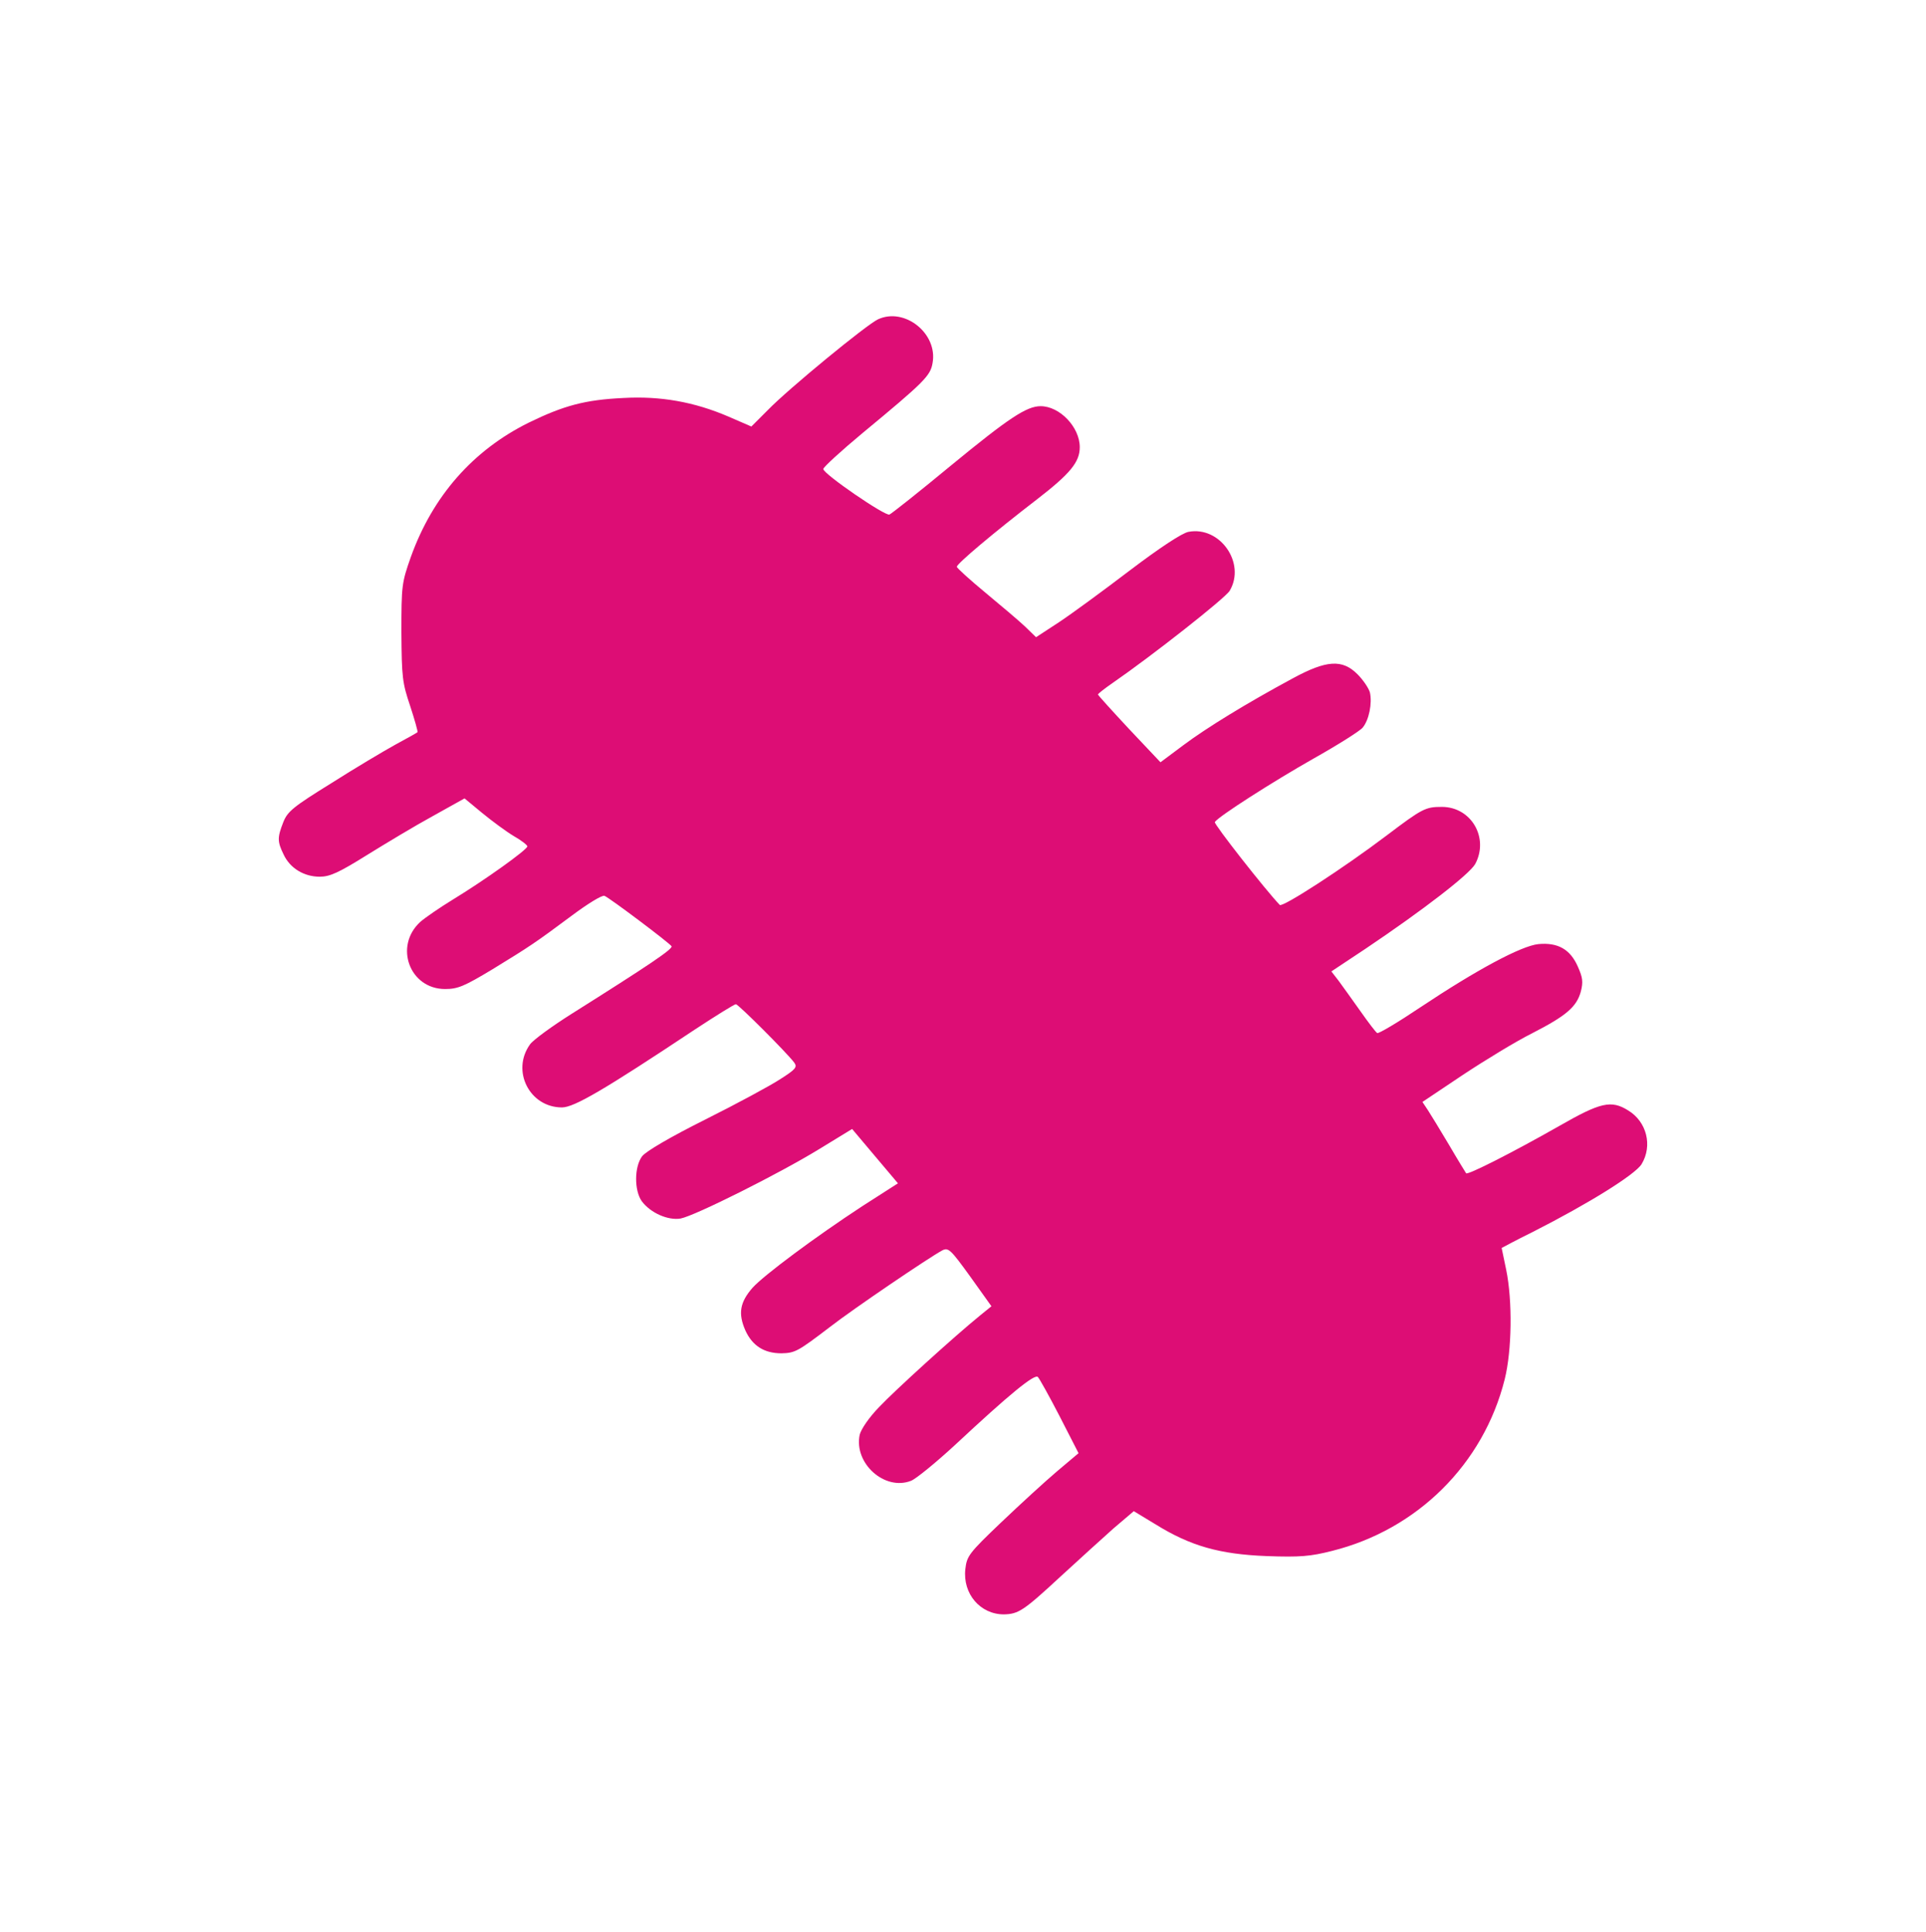 <svg width="297" height="298" viewBox="0 0 297 298" fill="none" xmlns="http://www.w3.org/2000/svg">
<path d="M135.38 49.252C133.602 50.094 121.62 59.926 118.391 63.25L115.863 65.778L112.306 64.233C107.064 61.986 101.869 61.049 96.112 61.377C90.215 61.658 86.939 62.547 81.556 65.169C72.945 69.429 66.72 76.498 63.35 85.908C61.946 89.888 61.899 90.309 61.899 97.519C61.946 104.447 62.039 105.29 63.256 108.895C63.958 111.048 64.473 112.874 64.379 112.921C64.286 113.015 62.788 113.857 60.963 114.84C59.184 115.823 54.691 118.492 51.087 120.786C45.19 124.438 44.348 125.14 43.692 126.778C42.756 129.166 42.756 129.774 43.739 131.788C44.722 133.894 46.875 135.205 49.309 135.205C50.853 135.205 52.211 134.596 56.563 131.881C59.512 130.055 64.099 127.293 66.766 125.842L71.634 123.127L74.349 125.374C75.893 126.638 78.046 128.23 79.216 128.932C80.386 129.587 81.322 130.336 81.322 130.524C81.322 131.039 74.629 135.814 69.856 138.716C67.796 139.98 65.55 141.525 64.801 142.181C60.729 145.926 63.163 152.527 68.639 152.527C70.604 152.527 71.587 152.105 75.94 149.484C81.744 145.926 82.399 145.505 88.249 141.151C90.636 139.372 92.836 138.014 93.21 138.154C93.959 138.435 103.226 145.411 103.554 145.926C103.788 146.347 100.091 148.828 88.203 156.319C85.16 158.238 82.258 160.345 81.744 161.047C78.795 165.12 81.65 170.785 86.658 170.785C88.53 170.785 93.164 168.07 107.111 158.8C110.387 156.647 113.242 154.868 113.476 154.868C113.851 154.868 121.293 162.311 122.463 163.856C122.977 164.558 122.743 164.886 120.31 166.431C118.812 167.414 113.617 170.223 108.749 172.657C103.32 175.373 99.576 177.573 99.014 178.322C97.797 179.961 97.797 183.612 98.967 185.251C100.325 187.077 103.039 188.247 104.958 187.919C107.158 187.498 120.169 180.991 126.347 177.199L131.402 174.109L134.912 178.275L138.469 182.489L132.993 186C125.692 190.775 117.782 196.674 116.051 198.593C114.085 200.84 113.804 202.573 114.927 205.147C116.004 207.535 117.829 208.705 120.497 208.705C122.603 208.659 123.024 208.425 127.939 204.679C131.543 201.87 143.29 193.912 145.303 192.835C146.239 192.367 146.566 192.648 149.609 196.861L152.885 201.449L151.153 202.854C147.175 206.084 138.001 214.417 135.568 216.992C134.023 218.584 132.806 220.363 132.572 221.252C131.636 225.653 136.41 229.96 140.482 228.368C141.231 228.087 144.273 225.606 147.268 222.844C155.646 215.026 159.531 211.842 160.046 212.357C160.28 212.591 161.824 215.353 163.416 218.443L166.317 224.108L163.041 226.87C161.216 228.415 157.331 231.973 154.383 234.782C149.375 239.557 149.094 239.978 148.86 241.991C148.439 245.783 151.153 248.967 154.804 248.967C157.05 248.92 157.846 248.405 163.556 243.115C166.364 240.54 170.015 237.216 171.7 235.718L174.836 233.05L178.159 235.063C183.588 238.433 188.081 239.697 195.336 239.978C200.484 240.165 202.075 240.025 205.398 239.182C218.55 235.905 228.753 225.793 232.03 212.732C233.153 208.237 233.246 200.606 232.264 195.831C231.889 194.052 231.562 192.507 231.562 192.46C231.562 192.46 233.714 191.29 236.382 189.979C245.041 185.579 252.155 181.131 253.138 179.539C254.87 176.684 253.934 172.985 251.079 171.253C248.458 169.614 246.819 169.989 240.454 173.641C233.293 177.714 226.366 181.225 226.086 180.944C225.992 180.803 224.775 178.837 223.465 176.59C222.107 174.296 220.609 171.862 220.188 171.206L219.346 169.942L225.571 165.776C229.034 163.482 233.808 160.579 236.242 159.362C241.531 156.647 243.122 155.289 243.777 152.901C244.152 151.403 244.058 150.748 243.309 149.062C242.139 146.394 240.22 145.317 237.225 145.598C234.557 145.879 227.677 149.577 218.971 155.383C215.555 157.677 212.559 159.456 212.372 159.315C212.138 159.175 210.968 157.63 209.751 155.898C208.534 154.165 207.036 152.105 206.428 151.263L205.305 149.812L210.594 146.3C219.439 140.355 226.6 134.831 227.49 133.239C229.643 129.213 226.881 124.438 222.341 124.438C219.814 124.438 219.346 124.672 213.776 128.885C207.224 133.847 197.769 139.98 197.348 139.559C195.148 137.265 187.145 127.059 187.332 126.778C187.847 125.936 196.272 120.552 202.543 116.994C206.288 114.887 209.704 112.734 210.126 112.219C211.108 111.048 211.623 108.473 211.249 106.788C211.062 106.133 210.219 104.869 209.33 103.979C206.99 101.638 204.556 101.779 199.314 104.635C192.2 108.473 186.022 112.265 182.465 114.934L178.954 117.556L174.134 112.453C171.513 109.644 169.36 107.256 169.313 107.116C169.313 106.975 170.343 106.179 171.559 105.337C177.597 101.17 188.97 92.228 189.626 91.105C192.153 86.845 188.128 81.086 183.26 82.023C182.277 82.21 178.861 84.457 174.227 87.968C170.109 91.105 165.194 94.71 163.275 95.974L159.765 98.268L158.127 96.676C157.191 95.786 154.429 93.446 151.996 91.433C149.562 89.419 147.549 87.594 147.549 87.406C147.549 86.938 153.213 82.163 159.905 77.013C165.054 73.034 166.505 71.255 166.505 68.961C166.505 65.871 163.416 62.641 160.467 62.641C158.314 62.641 155.553 64.467 146.613 71.817C141.746 75.843 137.487 79.214 137.159 79.354C136.504 79.635 126.956 73.081 126.956 72.332C126.956 72.051 129.717 69.523 133.04 66.761C142.541 58.896 143.477 57.959 143.805 55.993C144.647 51.452 139.499 47.332 135.38 49.252Z" fill="#DD0D75"/>
</svg>
